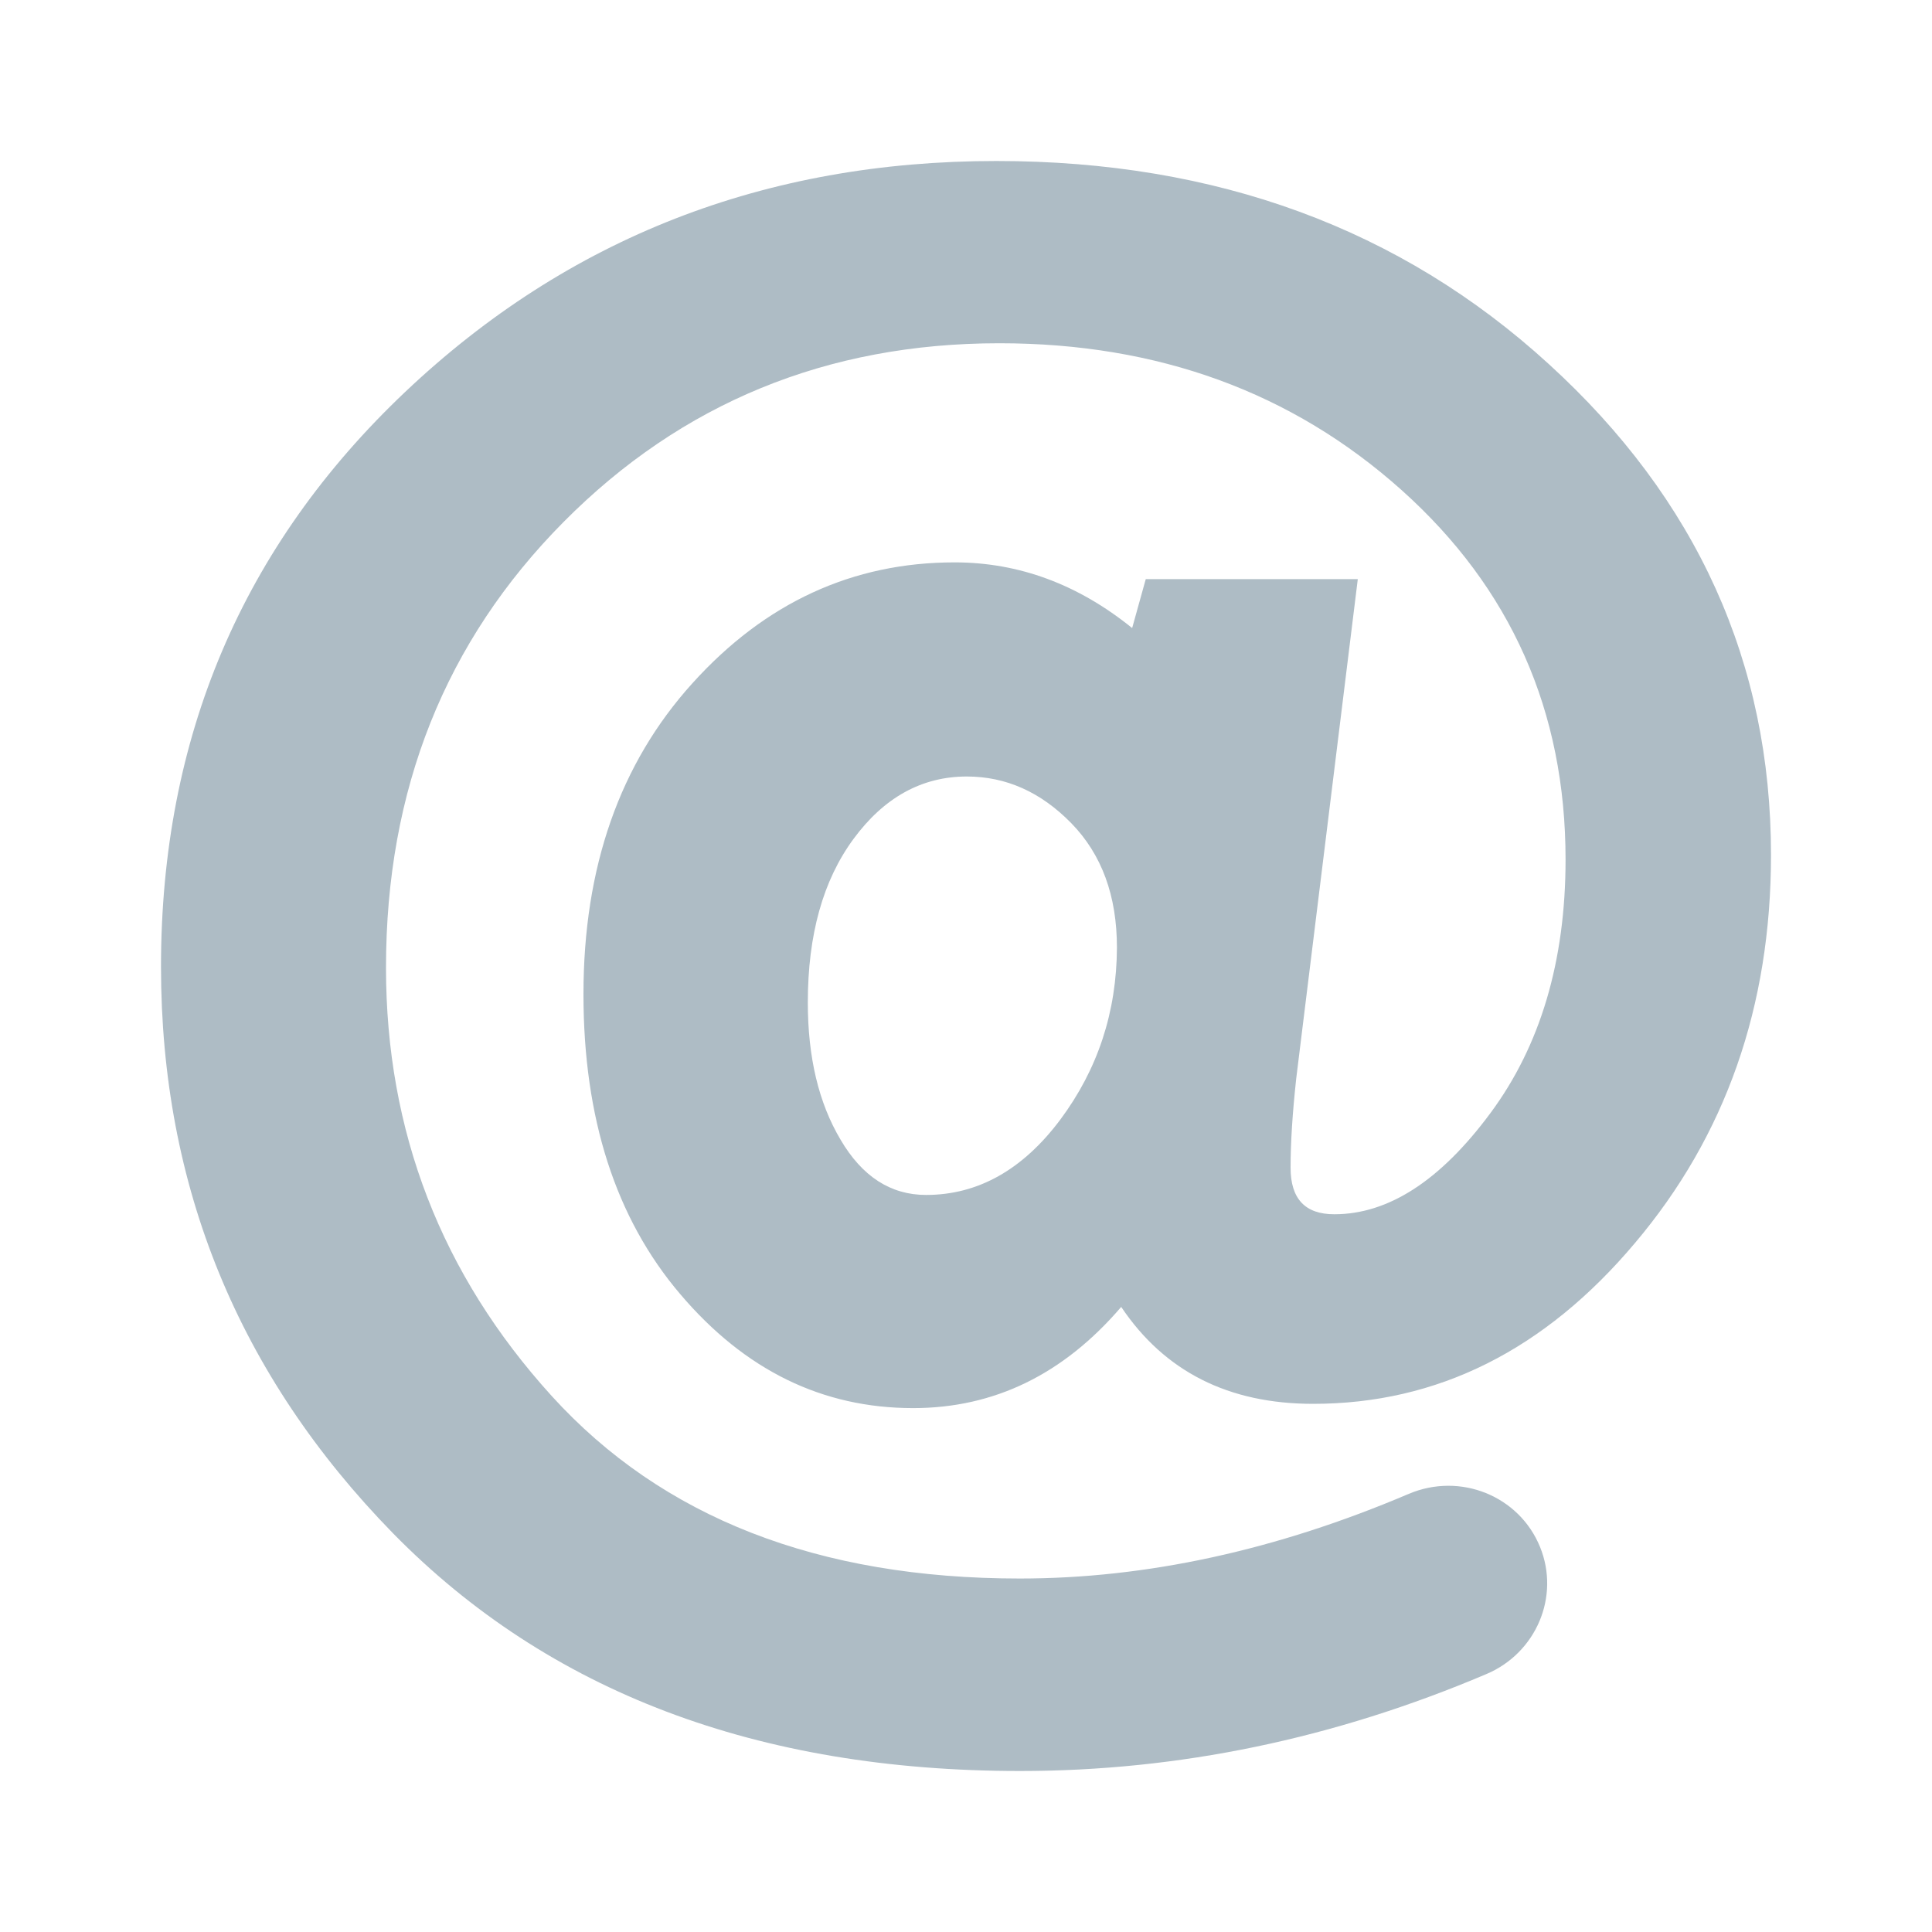 <?xml version="1.0" encoding="UTF-8"?>
<svg width="24px" height="24px" viewBox="0 0 24 24" version="1.1" xmlns="http://www.w3.org/2000/svg" xmlns:xlink="http://www.w3.org/1999/xlink">
    <!-- Generator: sketchtool 47.1 (45422) - http://www.bohemiancoding.com/sketch -->
    <title>10548101-91A2-4ED8-B1DD-26A189A69498</title>
    <desc>Created with sketchtool.</desc>
    <defs></defs>
    <g id="Welcome" stroke="none" stroke-width="1" fill="none" fill-rule="evenodd" fill-opacity="0.628">
        <g id="Landing-page" transform="translate(-1296, -4364)" fill-rule="nonzero" fill="#7E95A3">
            <g id="Footer" transform="translate(138, 4330)">
                <g id="Email" transform="translate(983, 34)">
                    <g id="@-ICON" transform="translate(175, 0)">
                        <path d="M19.238,4.521 C17.398,2.84 15.11,2 12.377,2 C9.504,2 7.055,2.955 5.034,4.868 C3.013,6.782 2,9.16 2,12.008 C2,14.738 2.963,17.084 4.885,19.05 C6.816,21.017 9.409,22 12.673,22 C14.64,22 16.571,21.6 18.464,20.796 C19.082,20.535 19.382,19.834 19.131,19.217 L19.131,19.217 C18.872,18.581 18.139,18.287 17.501,18.557 C15.855,19.258 14.241,19.609 12.669,19.609 C10.166,19.609 8.228,18.854 6.853,17.341 C5.482,15.831 4.795,14.056 4.795,12.02 C4.795,9.809 5.532,7.965 7.001,6.484 C8.466,5.007 10.273,4.264 12.414,4.264 C14.385,4.264 16.052,4.872 17.411,6.088 C18.769,7.304 19.448,8.834 19.448,10.678 C19.448,11.939 19.135,12.991 18.514,13.828 C17.892,14.668 17.246,15.084 16.575,15.084 C16.213,15.084 16.032,14.893 16.032,14.505 C16.032,14.191 16.056,13.824 16.102,13.399 L16.867,7.194 L14.233,7.194 L14.064,7.802 C13.393,7.259 12.657,6.986 11.858,6.986 C10.59,6.986 9.504,7.488 8.602,8.487 C7.697,9.487 7.248,10.776 7.248,12.351 C7.248,13.889 7.647,15.133 8.45,16.076 C9.253,17.022 10.216,17.492 11.343,17.492 C12.352,17.492 13.212,17.071 13.928,16.235 C14.468,17.039 15.262,17.439 16.312,17.439 C17.855,17.439 19.189,16.774 20.312,15.439 C21.436,14.109 22,12.502 22,10.621 C22,8.238 21.082,6.202 19.238,4.521 Z M13.171,13.909 C12.706,14.53 12.15,14.844 11.504,14.844 C11.064,14.844 10.71,14.615 10.442,14.158 C10.17,13.701 10.035,13.134 10.035,12.453 C10.035,11.612 10.224,10.935 10.603,10.421 C10.981,9.907 11.451,9.646 12.01,9.646 C12.496,9.646 12.928,9.838 13.307,10.225 C13.686,10.613 13.875,11.127 13.875,11.772 C13.871,12.575 13.636,13.285 13.171,13.909 Z" id="Shape"></path>
                    </g>
                </g>
            </g>
        </g>
    </g>
</svg>